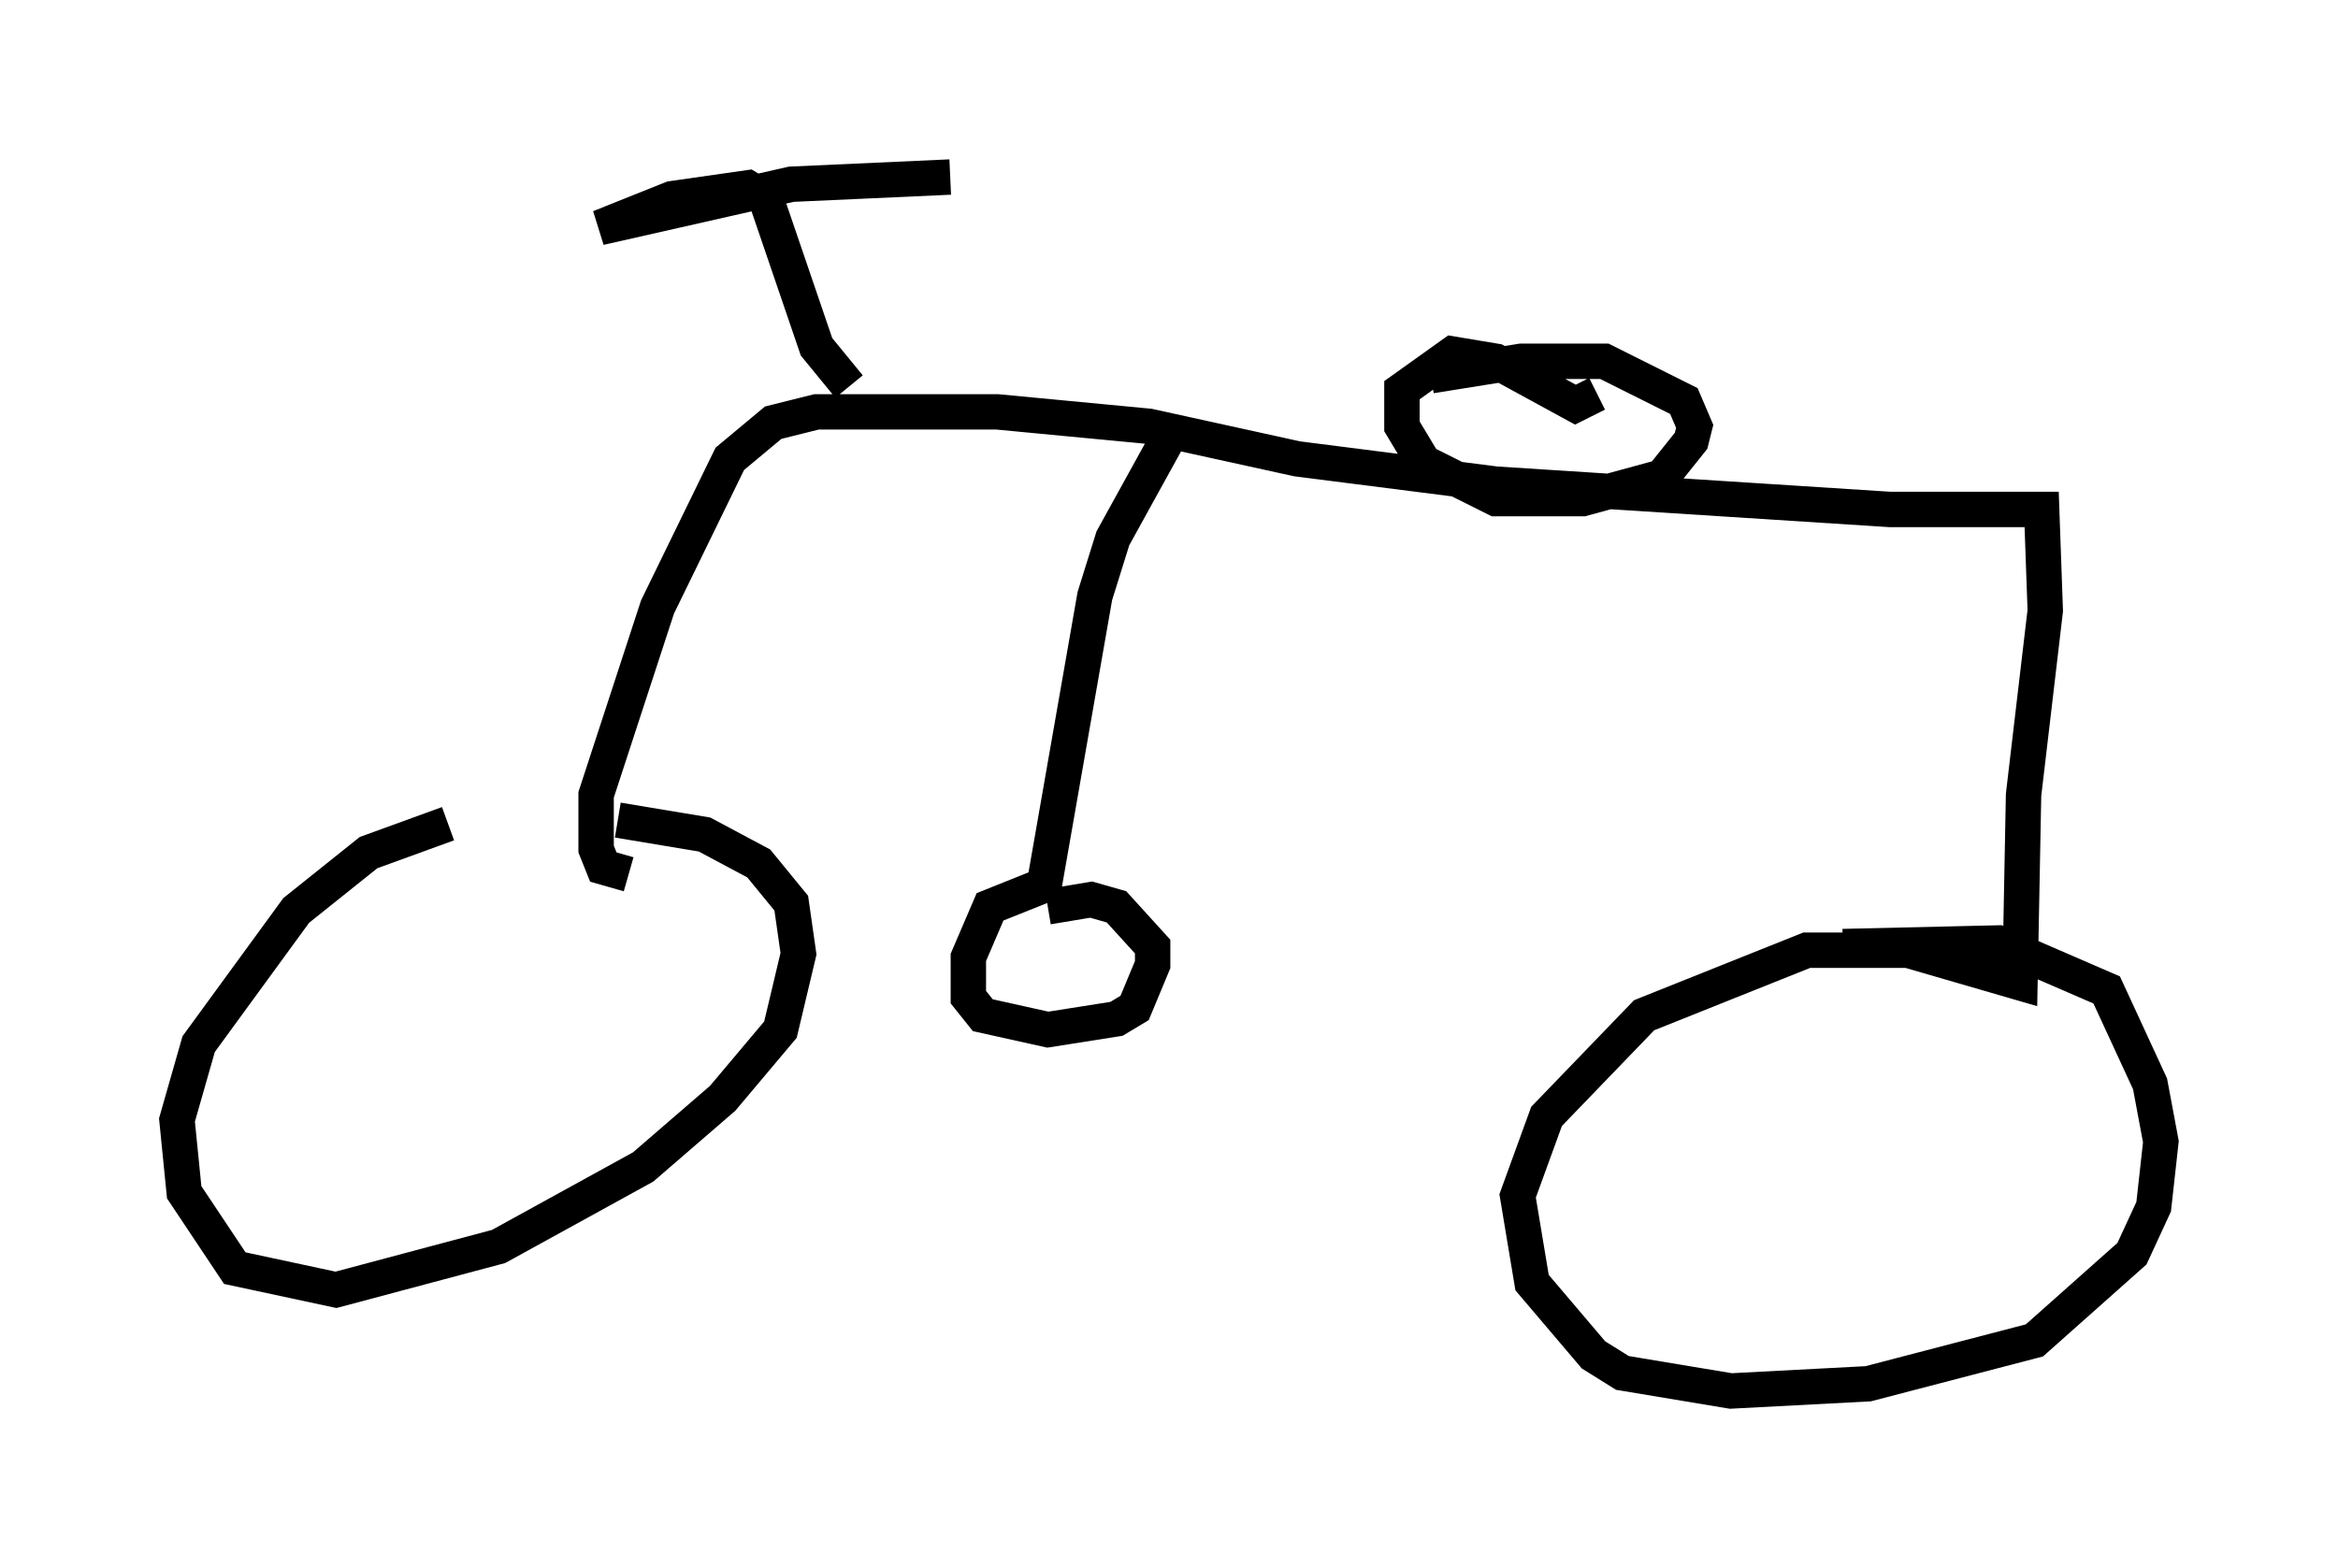 <?xml version="1.0" encoding="utf-8" ?>
<svg baseProfile="full" height="44.3" version="1.1" width="66.044" xmlns="http://www.w3.org/2000/svg" xmlns:ev="http://www.w3.org/2001/xml-events" xmlns:xlink="http://www.w3.org/1999/xlink"><defs /><rect fill="white" height="44.3" width="66.044" x="0" y="0" /><path d="M15.004, 24.498 m-2.348, -1.225 l-2.246, 0.817 -2.042, 1.633 l-2.756, 3.777 -0.613, 2.144 l0.204, 2.042 1.429, 2.144 l2.858, 0.613 4.594, -1.225 l4.083, -2.246 2.246, -1.94 l1.633, -1.94 0.51, -2.144 l-0.204, -1.429 -0.919, -1.123 l-1.531, -0.817 -2.45, -0.408 m0.306, 1.531 l-0.715, -0.204 -0.204, -0.51 l0.0, -1.531 1.735, -5.308 l2.042, -4.185 1.225, -1.021 l1.225, -0.306 5.104, 0.0 l4.288, 0.408 4.185, 0.919 l5.615, 0.715 11.127, 0.715 l4.288, 0.0 0.102, 2.858 l-0.613, 5.206 -0.102, 5.308 l-3.165, -0.919 -2.858, 0.0 l-4.594, 1.838 -2.756, 2.858 l-0.817, 2.246 0.408, 2.45 l1.735, 2.042 0.817, 0.51 l3.063, 0.51 3.879, -0.204 l4.696, -1.225 2.756, -2.45 l0.613, -1.327 0.204, -1.838 l-0.306, -1.633 -1.225, -2.654 l-3.063, -1.327 -4.39, 0.102 m-28.073, -15.823 l-0.919, -1.123 -1.429, -4.185 l-0.51, -0.306 -2.144, 0.306 l-2.042, 0.817 5.41, -1.225 l4.492, -0.204 m18.273, 6.125 l-0.613, 0.306 -2.246, -1.225 l-1.225, -0.204 -1.429, 1.021 l0.0, 1.021 0.613, 1.021 l2.042, 1.021 2.45, 0.0 l2.246, -0.613 0.817, -1.021 l0.102, -0.408 -0.306, -0.715 l-2.246, -1.123 -2.348, 0.0 l-2.552, 0.408 m-7.35, 1.633 l-1.633, 2.96 -0.51, 1.633 l-1.429, 8.167 -1.531, 0.613 l-0.613, 1.429 0.0, 1.123 l0.408, 0.51 1.838, 0.408 l1.94, -0.306 0.51, -0.306 l0.51, -1.225 0.0, -0.51 l-1.021, -1.123 -0.715, -0.204 l-1.225, 0.204 " fill="none" stroke="black" stroke-width="1" /></svg>
